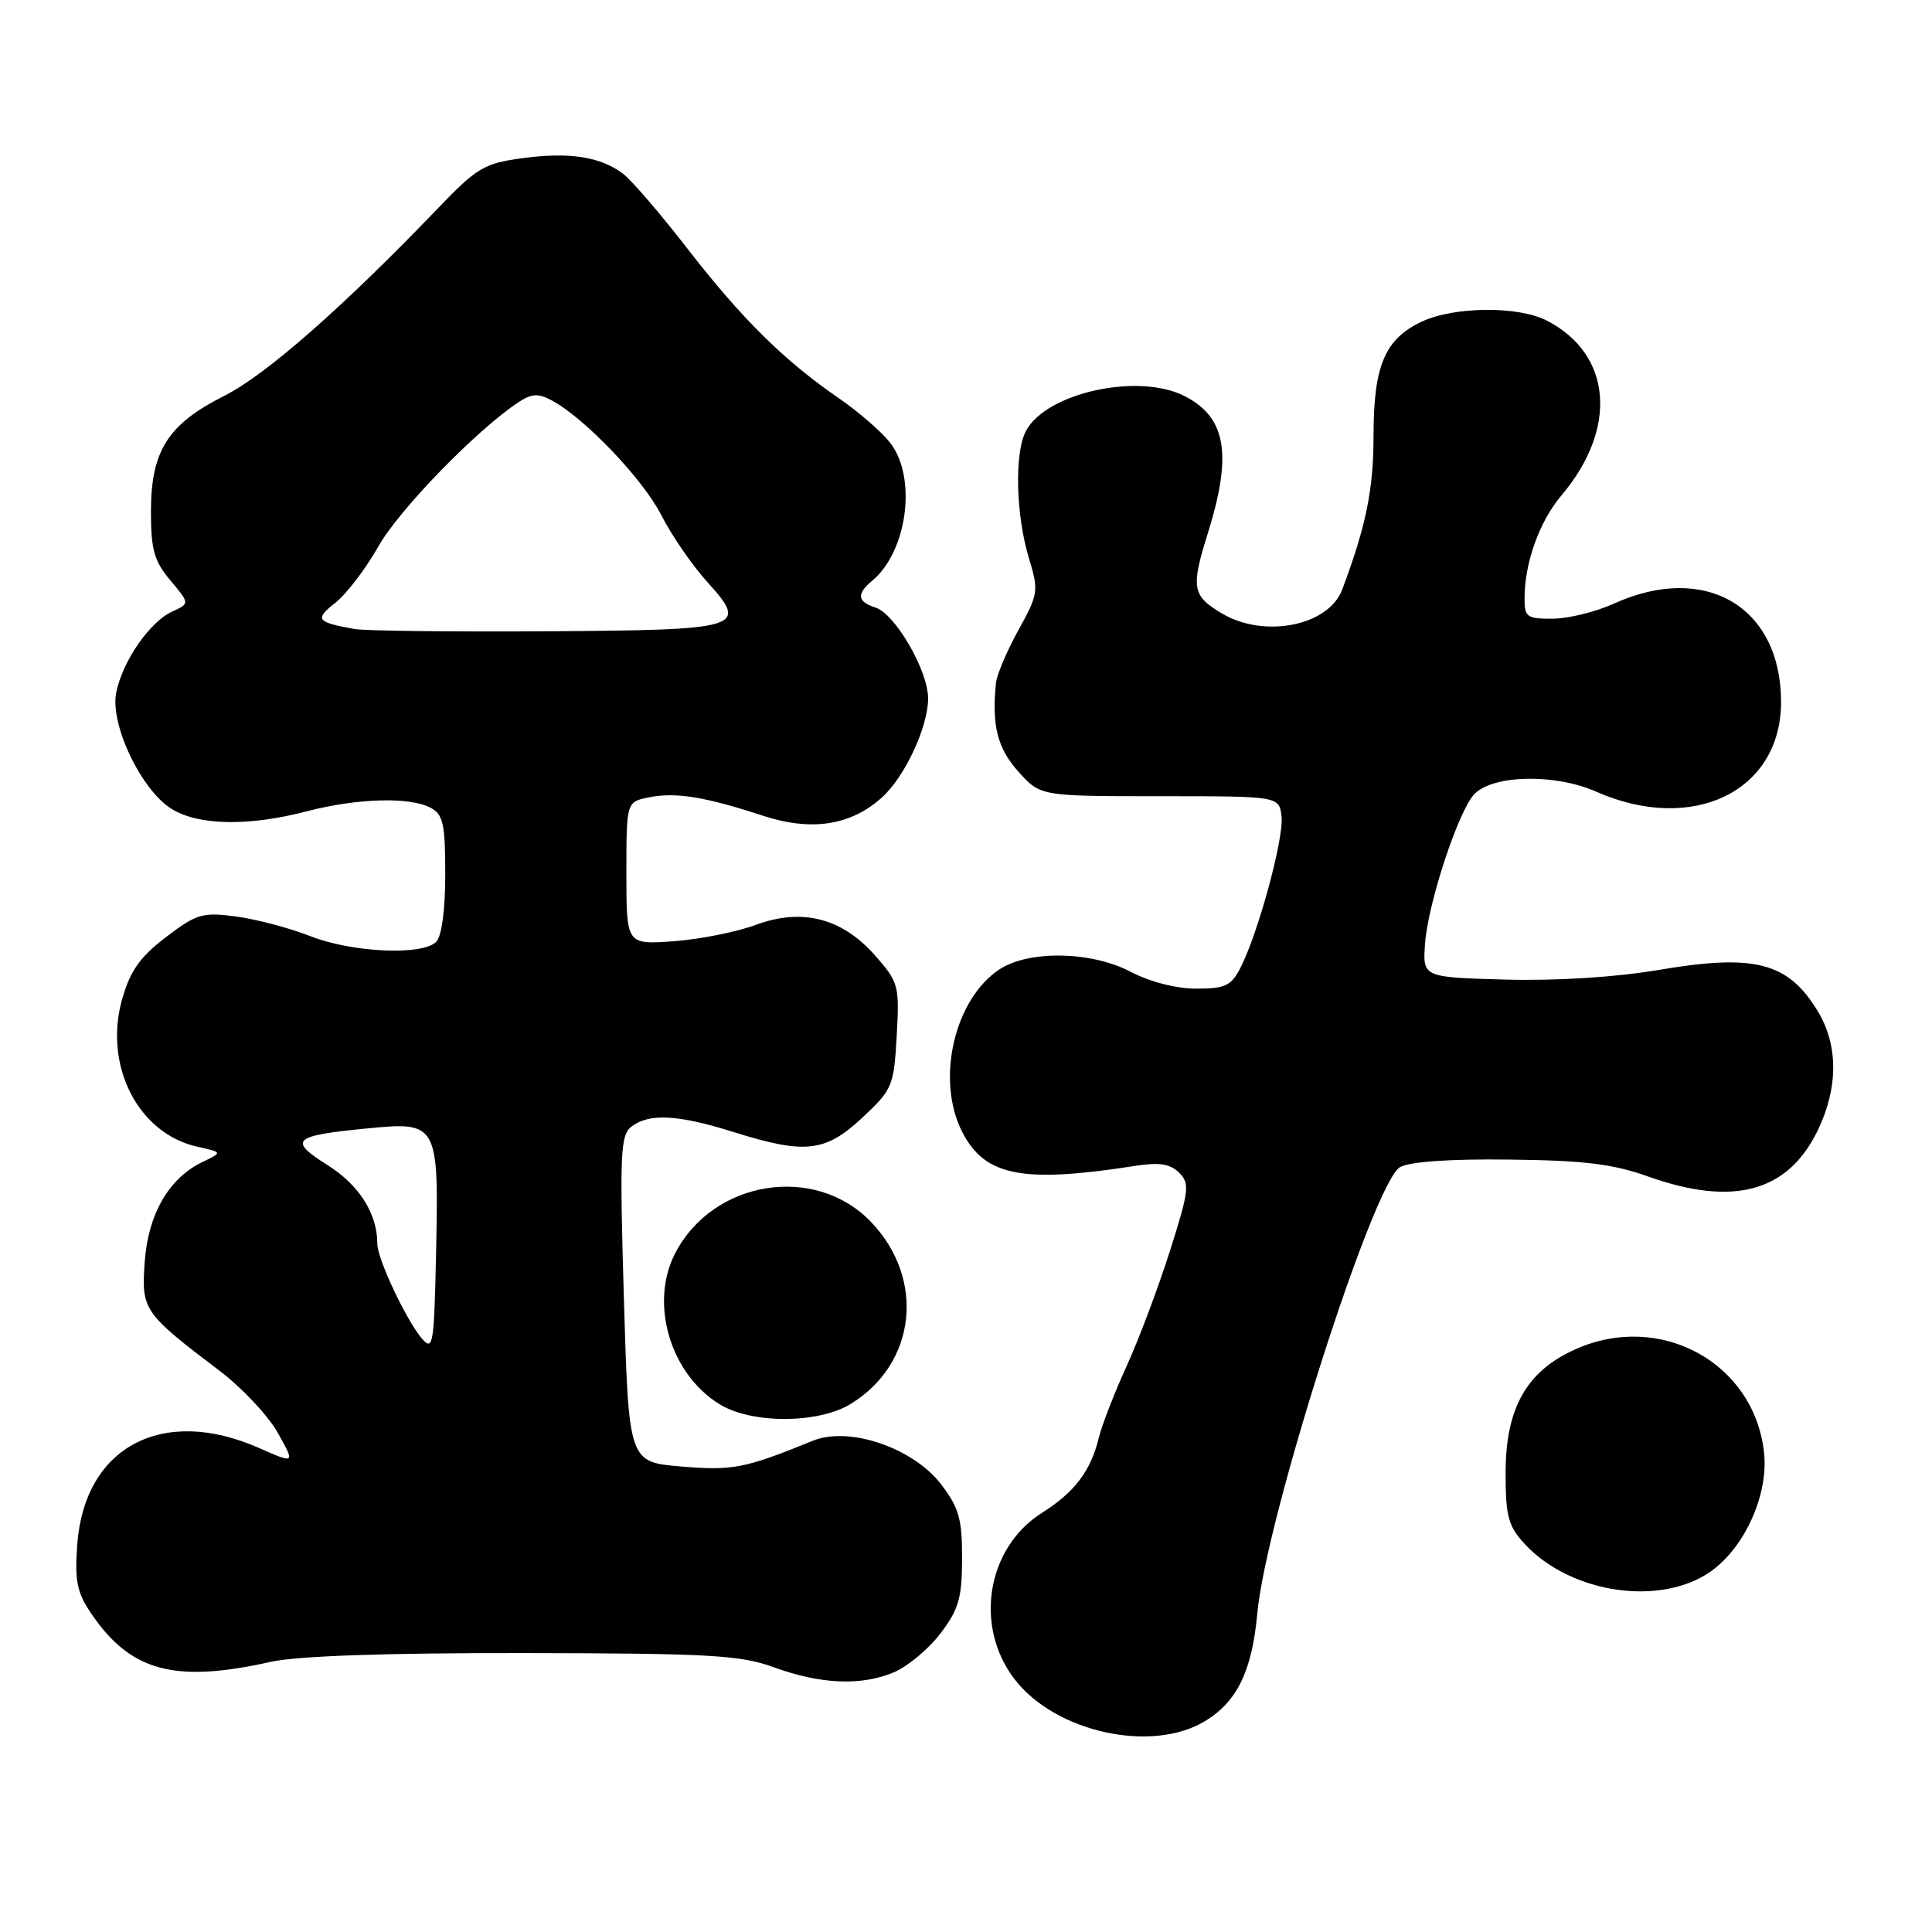 <?xml version="1.0" encoding="UTF-8" standalone="no"?>
<!DOCTYPE svg PUBLIC "-//W3C//DTD SVG 1.1//EN" "http://www.w3.org/Graphics/SVG/1.1/DTD/svg11.dtd" >
<svg xmlns="http://www.w3.org/2000/svg" xmlns:xlink="http://www.w3.org/1999/xlink" version="1.1" viewBox="0 0 256 256">
 <g >
 <path fill="currentColor"
d=" M 159.70 228.04 C 163.94 225.46 165.90 221.40 166.60 213.78 C 167.76 201.16 181.97 156.71 185.50 154.66 C 186.77 153.93 192.08 153.55 200.00 153.65 C 209.90 153.76 213.73 154.23 218.41 155.90 C 229.69 159.91 236.91 157.95 240.86 149.78 C 243.59 144.16 243.59 138.48 240.87 134.00 C 236.93 127.50 232.53 126.36 219.79 128.52 C 214.06 129.49 206.28 129.98 199.50 129.80 C 188.50 129.50 188.50 129.50 188.83 125.00 C 189.21 119.65 193.31 107.26 195.39 105.19 C 197.92 102.65 206.08 102.50 211.48 104.89 C 224.28 110.55 236.00 104.87 236.00 93.02 C 236.00 80.40 225.96 74.49 213.86 79.98 C 211.46 81.07 207.81 81.97 205.75 81.98 C 202.32 82.00 202.00 81.77 202.01 79.25 C 202.02 74.59 203.98 69.10 206.84 65.72 C 214.42 56.79 213.63 46.96 204.96 42.48 C 201.17 40.52 192.65 40.60 188.36 42.63 C 183.48 44.95 182.00 48.47 182.00 57.77 C 182.00 64.85 181.01 69.71 177.85 78.12 C 176.05 82.92 167.55 84.62 161.94 81.30 C 157.97 78.96 157.78 77.89 160.02 70.74 C 163.31 60.25 162.50 55.35 157.02 52.51 C 150.90 49.35 138.67 52.01 135.95 57.09 C 134.40 59.98 134.59 68.23 136.35 74.00 C 137.65 78.30 137.59 78.72 134.94 83.50 C 133.42 86.25 132.09 89.40 131.97 90.50 C 131.40 96.12 132.16 99.15 134.93 102.23 C 137.85 105.50 137.85 105.50 153.68 105.50 C 169.50 105.50 169.50 105.50 169.81 108.19 C 170.14 111.06 166.71 123.68 164.36 128.25 C 163.14 130.63 162.34 131.00 158.51 131.00 C 155.83 131.00 152.36 130.10 149.78 128.75 C 144.62 126.04 136.35 125.89 132.46 128.43 C 126.42 132.39 123.96 143.15 127.52 150.03 C 130.53 155.87 135.51 156.82 150.59 154.46 C 153.62 153.99 155.08 154.23 156.24 155.39 C 157.67 156.81 157.56 157.76 155.03 165.73 C 153.50 170.55 150.92 177.43 149.29 181.00 C 147.66 184.57 146.00 188.85 145.60 190.50 C 144.52 194.93 142.41 197.71 138.08 200.45 C 130.77 205.06 129.04 215.43 134.41 222.47 C 139.79 229.53 152.62 232.36 159.70 228.04 Z  M 118.40 221.61 C 120.24 220.84 123.03 218.52 124.60 216.46 C 127.03 213.27 127.47 211.77 127.48 206.53 C 127.50 201.31 127.07 199.79 124.73 196.72 C 121.01 191.84 112.52 188.94 107.70 190.91 C 98.69 194.58 97.11 194.89 90.28 194.32 C 83.31 193.74 83.31 193.74 82.67 172.12 C 82.10 152.61 82.20 150.38 83.71 149.25 C 86.07 147.49 89.84 147.69 97.16 149.99 C 106.69 152.98 109.34 152.68 114.25 148.11 C 118.25 144.37 118.44 143.93 118.82 137.26 C 119.19 130.61 119.07 130.15 116.01 126.67 C 111.60 121.64 106.30 120.27 100.12 122.56 C 97.58 123.50 92.69 124.47 89.25 124.72 C 83.00 125.17 83.00 125.17 83.00 115.71 C 83.00 106.25 83.00 106.25 86.00 105.65 C 89.53 104.94 93.42 105.57 101.10 108.09 C 107.53 110.19 112.75 109.39 116.88 105.65 C 119.89 102.93 122.95 96.38 122.98 92.59 C 123.01 88.91 118.63 81.34 116.00 80.50 C 113.59 79.74 113.47 78.69 115.57 76.95 C 120.26 73.05 121.53 63.21 117.92 58.63 C 116.78 57.18 113.74 54.55 111.17 52.78 C 103.93 47.81 98.31 42.26 91.13 33.00 C 87.51 28.32 83.64 23.82 82.53 23.00 C 79.52 20.75 75.39 20.12 69.23 20.96 C 64.16 21.64 63.20 22.21 58.03 27.60 C 45.42 40.73 35.24 49.67 29.72 52.45 C 22.24 56.21 20.00 59.74 20.00 67.79 C 20.00 72.84 20.43 74.36 22.58 76.91 C 25.15 79.97 25.15 79.97 22.81 81.04 C 19.83 82.40 16.23 87.62 15.40 91.77 C 14.54 96.03 18.80 104.86 22.86 107.26 C 26.49 109.40 33.03 109.49 40.66 107.50 C 47.36 105.76 54.31 105.56 57.07 107.04 C 58.72 107.92 59.00 109.18 59.00 115.84 C 59.00 120.54 58.53 124.07 57.80 124.80 C 55.95 126.65 46.64 126.22 41.11 124.04 C 38.38 122.97 33.96 121.80 31.29 121.44 C 26.82 120.85 26.06 121.08 21.98 124.18 C 18.53 126.82 17.25 128.64 16.18 132.41 C 13.70 141.20 18.31 150.22 26.17 151.95 C 29.50 152.69 29.50 152.69 26.85 153.96 C 22.39 156.10 19.64 160.83 19.18 167.16 C 18.72 173.58 18.97 173.95 29.07 181.62 C 32.06 183.88 35.54 187.59 36.81 189.86 C 39.12 193.98 39.12 193.98 34.31 191.86 C 21.50 186.21 11.14 191.75 10.23 204.74 C 9.89 209.55 10.21 211.06 12.16 213.91 C 17.37 221.50 23.17 223.04 35.89 220.20 C 39.41 219.42 50.99 219.02 69.39 219.04 C 94.02 219.08 98.12 219.31 102.50 220.91 C 108.73 223.18 114.07 223.41 118.40 221.61 Z  M 226.73 208.19 C 231.24 204.98 234.37 197.95 233.74 192.42 C 232.41 180.58 220.04 173.79 208.83 178.75 C 202.29 181.64 199.50 186.56 199.50 195.17 C 199.50 200.89 199.85 202.22 202.00 204.55 C 208.09 211.16 220.08 212.93 226.73 208.19 Z  M 112.70 186.04 C 121.41 180.73 122.67 169.49 115.41 161.91 C 108.02 154.19 94.48 156.36 89.46 166.07 C 86.03 172.70 88.81 182.09 95.40 186.10 C 99.64 188.68 108.41 188.66 112.70 186.04 Z  M 55.90 177.36 C 53.84 174.95 50.00 166.81 50.00 164.83 C 50.00 160.83 47.62 157.05 43.43 154.40 C 38.14 151.06 38.75 150.49 48.67 149.52 C 58.02 148.60 58.15 148.84 57.78 166.10 C 57.52 178.23 57.38 179.08 55.90 177.36 Z  M 47.00 83.35 C 41.92 82.44 41.64 82.07 44.44 79.87 C 45.91 78.71 48.48 75.34 50.15 72.38 C 52.89 67.53 63.11 57.01 68.68 53.31 C 70.44 52.14 71.31 52.09 73.12 53.06 C 77.48 55.40 85.22 63.51 87.63 68.27 C 88.97 70.91 91.70 74.88 93.69 77.08 C 99.26 83.25 98.52 83.48 72.20 83.65 C 59.72 83.73 48.38 83.59 47.00 83.35 Z "/>
</g>
</svg>